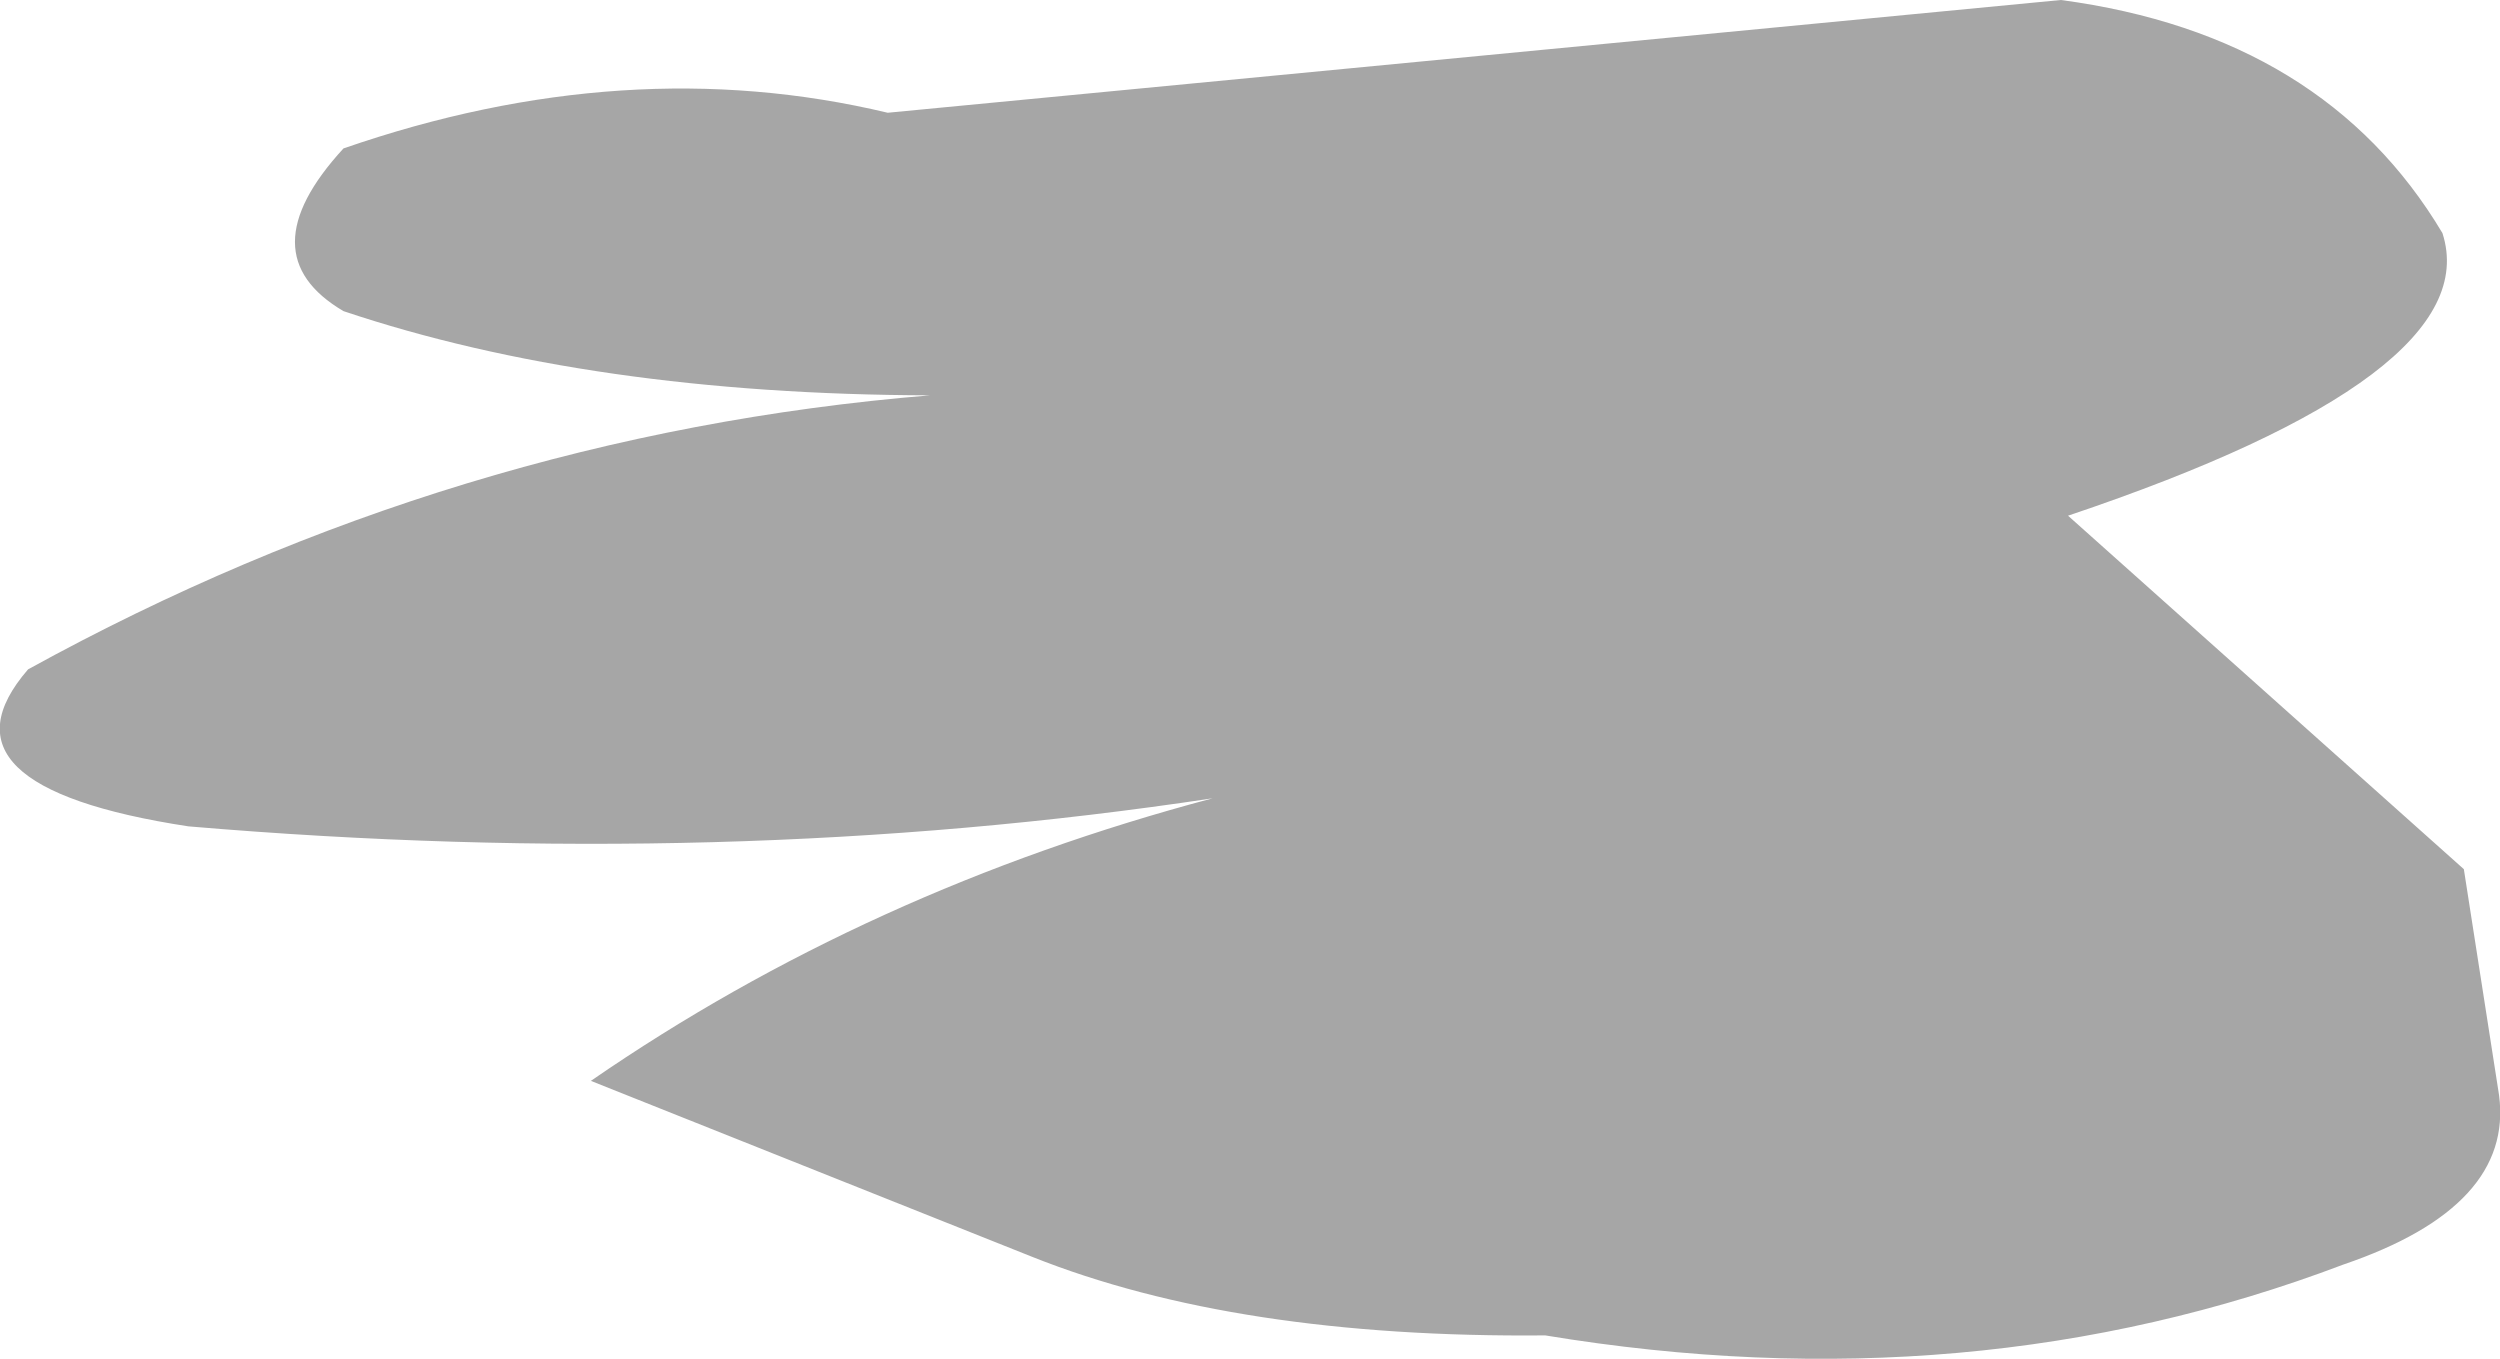 <?xml version="1.0" encoding="UTF-8" standalone="no"?>
<svg xmlns:xlink="http://www.w3.org/1999/xlink" height="142.8px" width="262.75px" xmlns="http://www.w3.org/2000/svg">
  <g transform="matrix(1.0, 0.0, 0.0, 1.0, 131.4, 71.4)">
    <path d="M-38.1 -59.55 L85.2 -71.4 Q112.9 -67.7 125.3 -46.9 130.1 -32.05 85.95 -17.2 L127.55 19.95 131.25 43.7 Q132.8 55.4 114.9 61.5 75.75 76.35 31.0 68.95 -1.45 69.25 -22.9 60.7 L-69.3 42.2 Q-40.15 22.1 -3.95 12.5 -55.25 20.25 -111.6 15.45 -139.1 11.25 -128.45 -1.05 -83.6 -25.75 -33.65 -29.85 -69.2 -29.95 -95.3 -38.7 -105.5 -44.7 -95.3 -55.8 -65.55 -66.1 -38.1 -59.55" fill="#000000" fill-opacity="0.349" fill-rule="evenodd" stroke="none"/>
  </g>
</svg>
